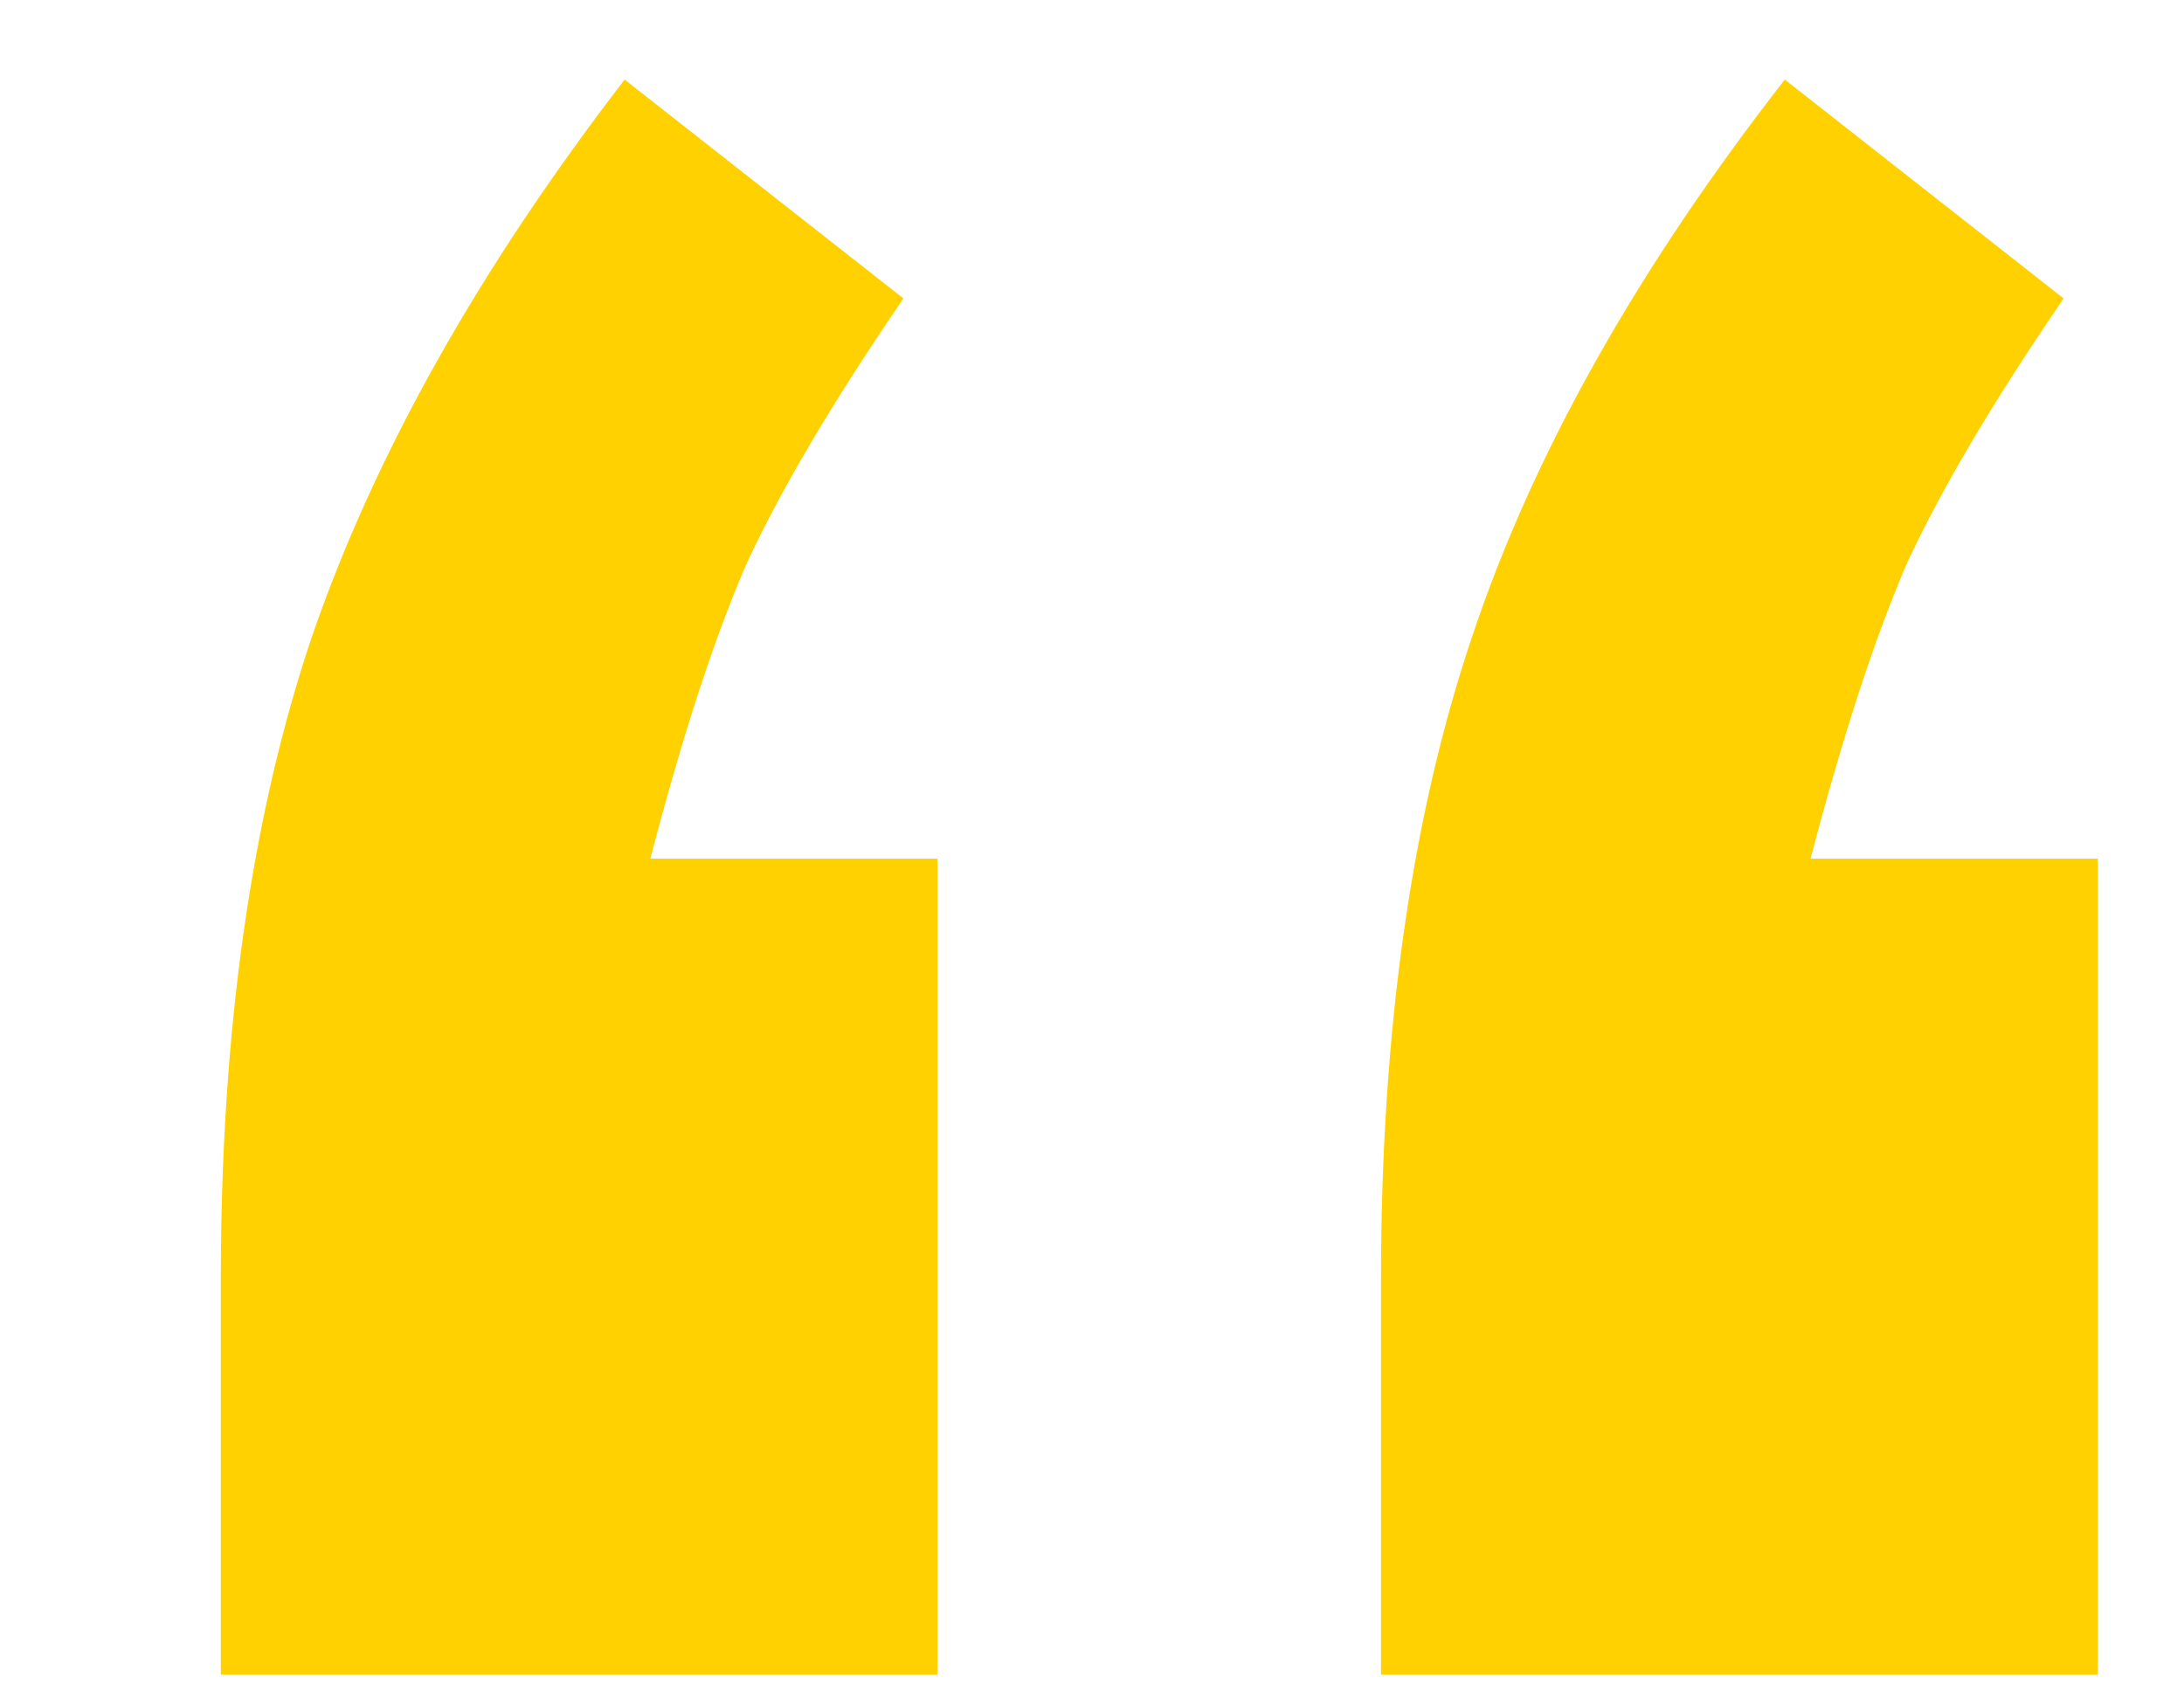 <svg width="9" height="7" viewBox="0 0 9 7" fill="none" xmlns="http://www.w3.org/2000/svg">
<path d="M3.863 6.902H0.91V5.273C0.91 4.25 1.035 3.367 1.285 2.625C1.543 1.875 1.973 1.109 2.574 0.328L3.723 1.23C3.434 1.652 3.219 2.016 3.078 2.32C2.945 2.625 2.812 3.031 2.68 3.539H3.863V6.902ZM8.645 6.902H5.691V5.273C5.691 4.25 5.816 3.367 6.066 2.625C6.316 1.875 6.746 1.109 7.355 0.328L8.504 1.23C8.215 1.652 8 2.016 7.859 2.32C7.727 2.625 7.594 3.031 7.461 3.539H8.645V6.902Z" fill="#FFD100"/>
</svg>
